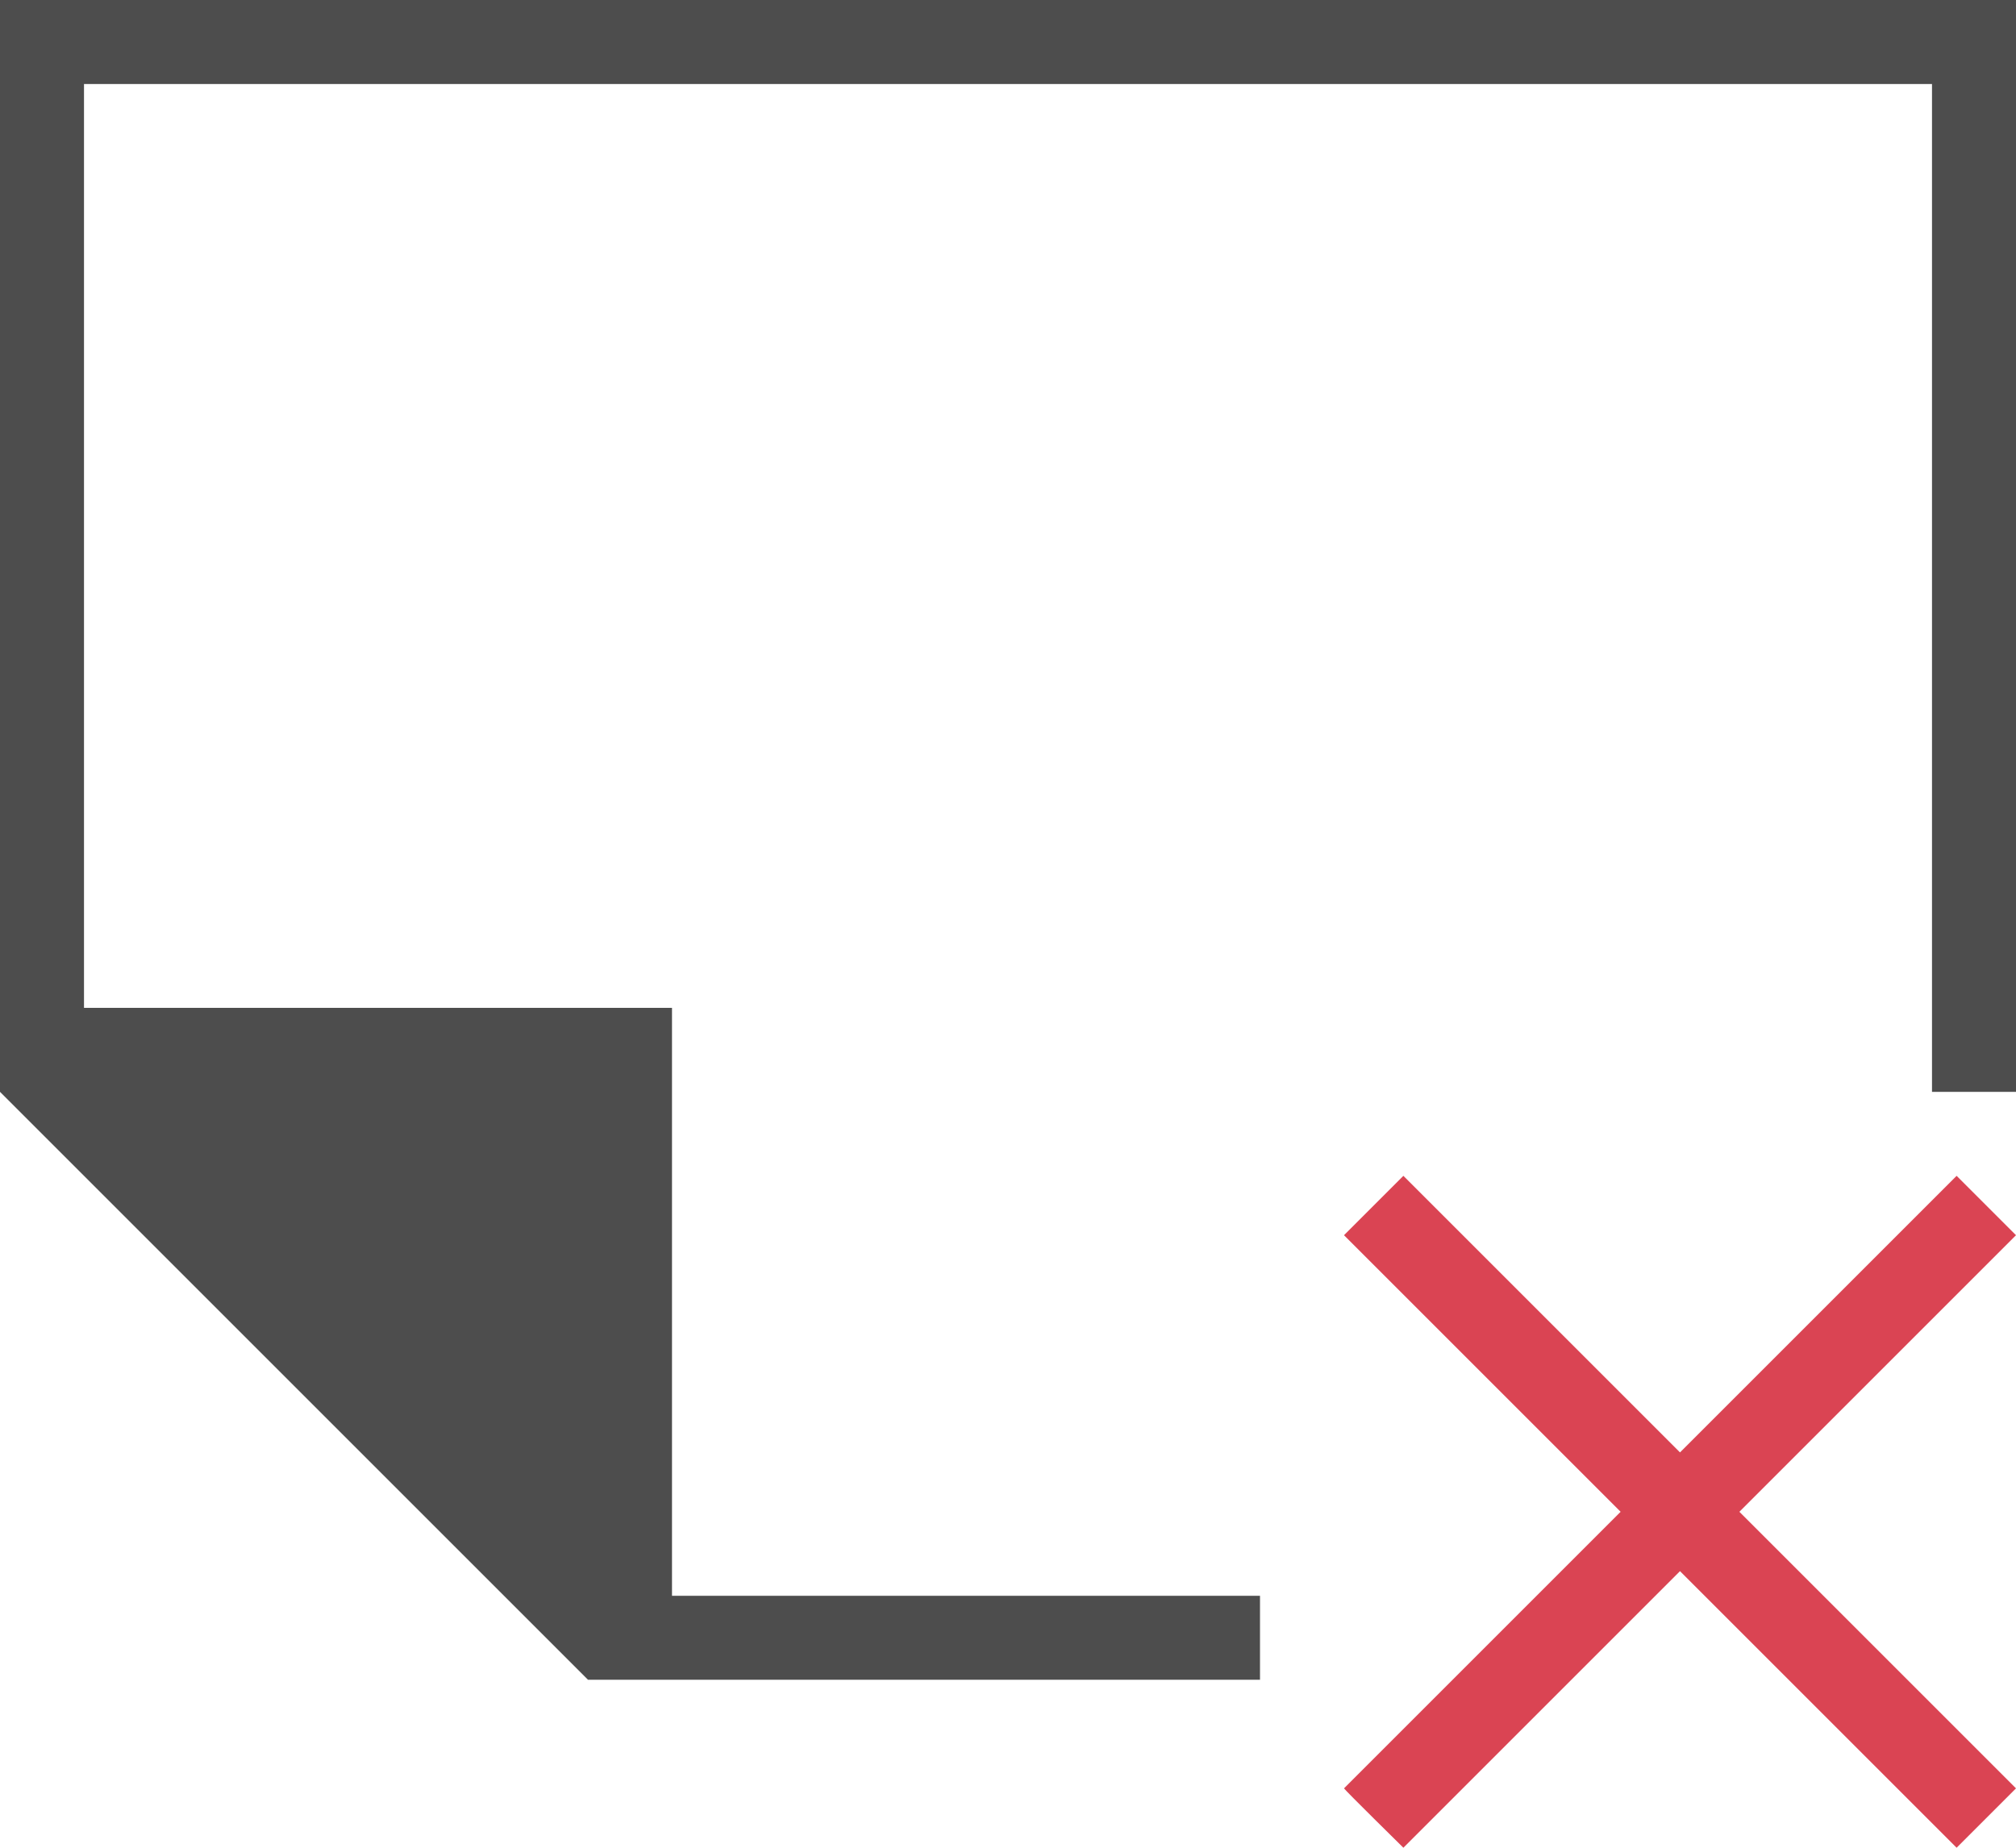 <?xml version="1.0" encoding="UTF-8"?>
<svg xmlns="http://www.w3.org/2000/svg" xmlns:xlink="http://www.w3.org/1999/xlink" width="24pt" height="22pt" viewBox="0 0 24 22" version="1.1">
<g id="surface1">
<path style=" stroke:none;fill-rule:nonzero;fill:rgb(30.196%,30.196%,30.196%);fill-opacity:1;" d="M 0 0 L 0 13 L 7 20 L 15 20 L 15 19 L 8 19 L 8 12 L 1 12 L 1 1 L 23 1 L 23 13 L 24 13 L 24 0 Z M 0 0 "/>
<path style=" stroke:none;fill-rule:nonzero;fill:rgb(85.49%,26.667%,32.549%);fill-opacity:1;" d="M 16.707 14 L 16 14.707 L 19.293 18 L 16 21.293 C 16.012 21.316 16.707 22 16.707 22 L 20 18.707 L 23.293 22 L 24 21.293 L 20.707 18 L 24 14.707 L 23.293 14 L 20 17.293 Z M 16.707 14 "/>
</g>
</svg>
